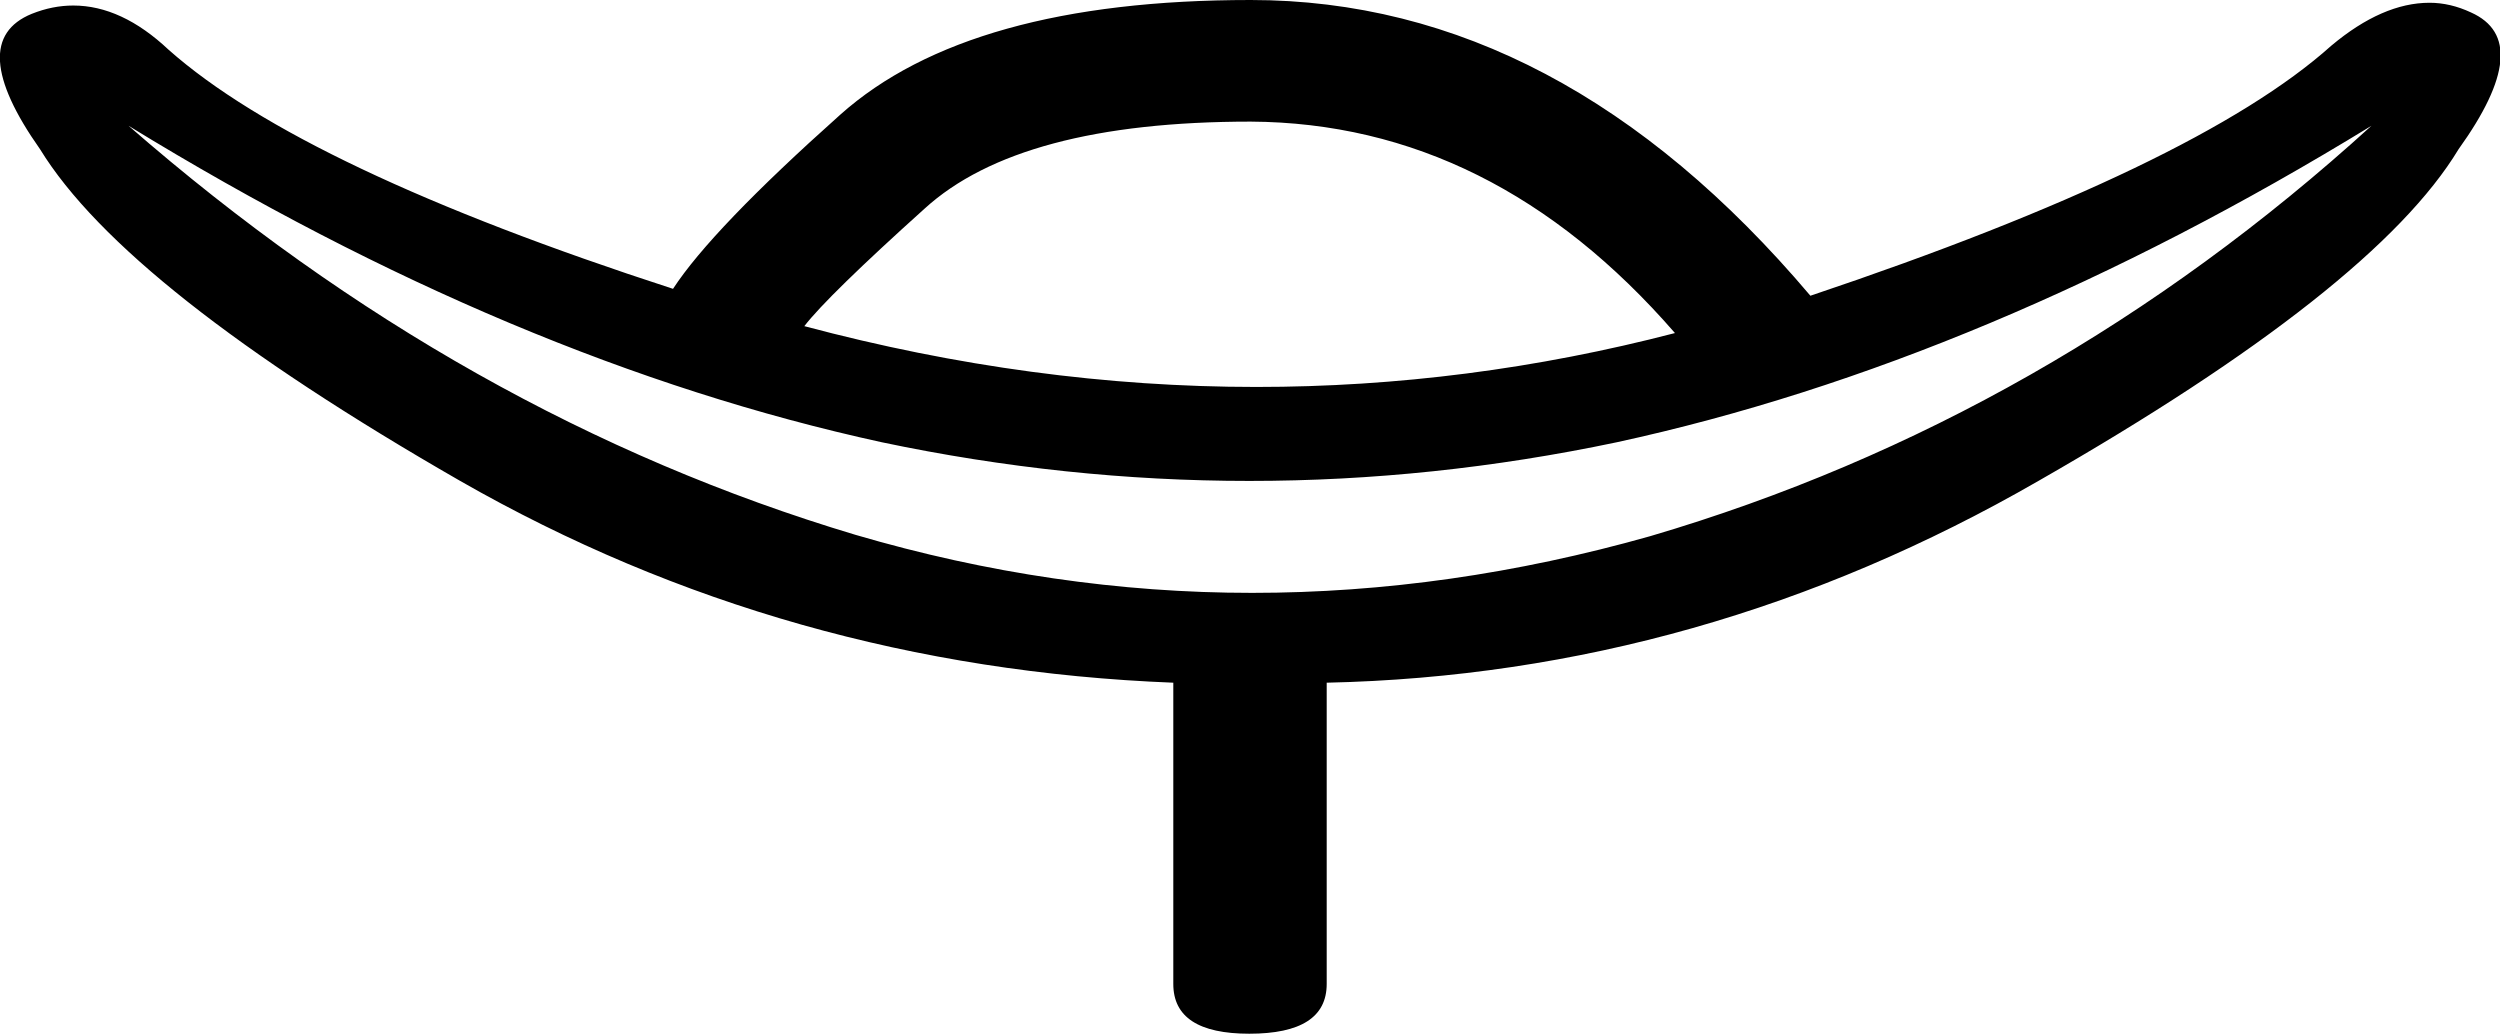 <?xml version='1.0' encoding ='UTF-8' standalone='yes'?>
<svg width='18.09' height='7.48' xmlns='http://www.w3.org/2000/svg' xmlns:xlink='http://www.w3.org/1999/xlink' >
<path style='fill:black; stroke:none' d=' M 9.05 0.88  Q 10.8 0.89 12.12 2.41  Q 10.62 2.8 9.09 2.8  Q 7.47 2.8 5.82 2.36  Q 5.99 2.14 6.69 1.51  Q 7.38 0.88 9.05 0.88  Z  M 0.93 0.91  Q 3.72 2.62 6.38 3.2  Q 7.71 3.48 9.04 3.48  Q 10.37 3.48 11.7 3.2  Q 14.37 2.62 17.16 0.91  L 17.16 0.91  Q 14.83 3.03 11.94 3.88  Q 10.49 4.29 9.06 4.29  Q 7.62 4.29 6.19 3.87  Q 3.35 3.02 0.93 0.91  Z  M 9.05 0  Q 7.01 0 6.08 0.83  Q 5.15 1.66 4.87 2.09  Q 2.19 1.22 1.22 0.36  Q 0.88 0.04 0.53 0.04  Q 0.38 0.04 0.23 0.1  Q -0.26 0.3 0.29 1.08  Q 0.91 2.09 3.33 3.48  Q 5.69 4.83 8.49 4.94  L 8.49 7.12  Q 8.49 7.48 9.04 7.48  Q 9.6 7.48 9.6 7.12  L 9.6 4.94  Q 12.32 4.88 14.75 3.48  Q 17.18 2.09 17.79 1.08  Q 18.35 0.3 17.88 0.09  Q 17.73 0.02 17.58 0.02  Q 17.24 0.02 16.87 0.33  Q 15.9 1.2 13.1 2.14  Q 11.29 0 9.05 0  Z '/></svg>
